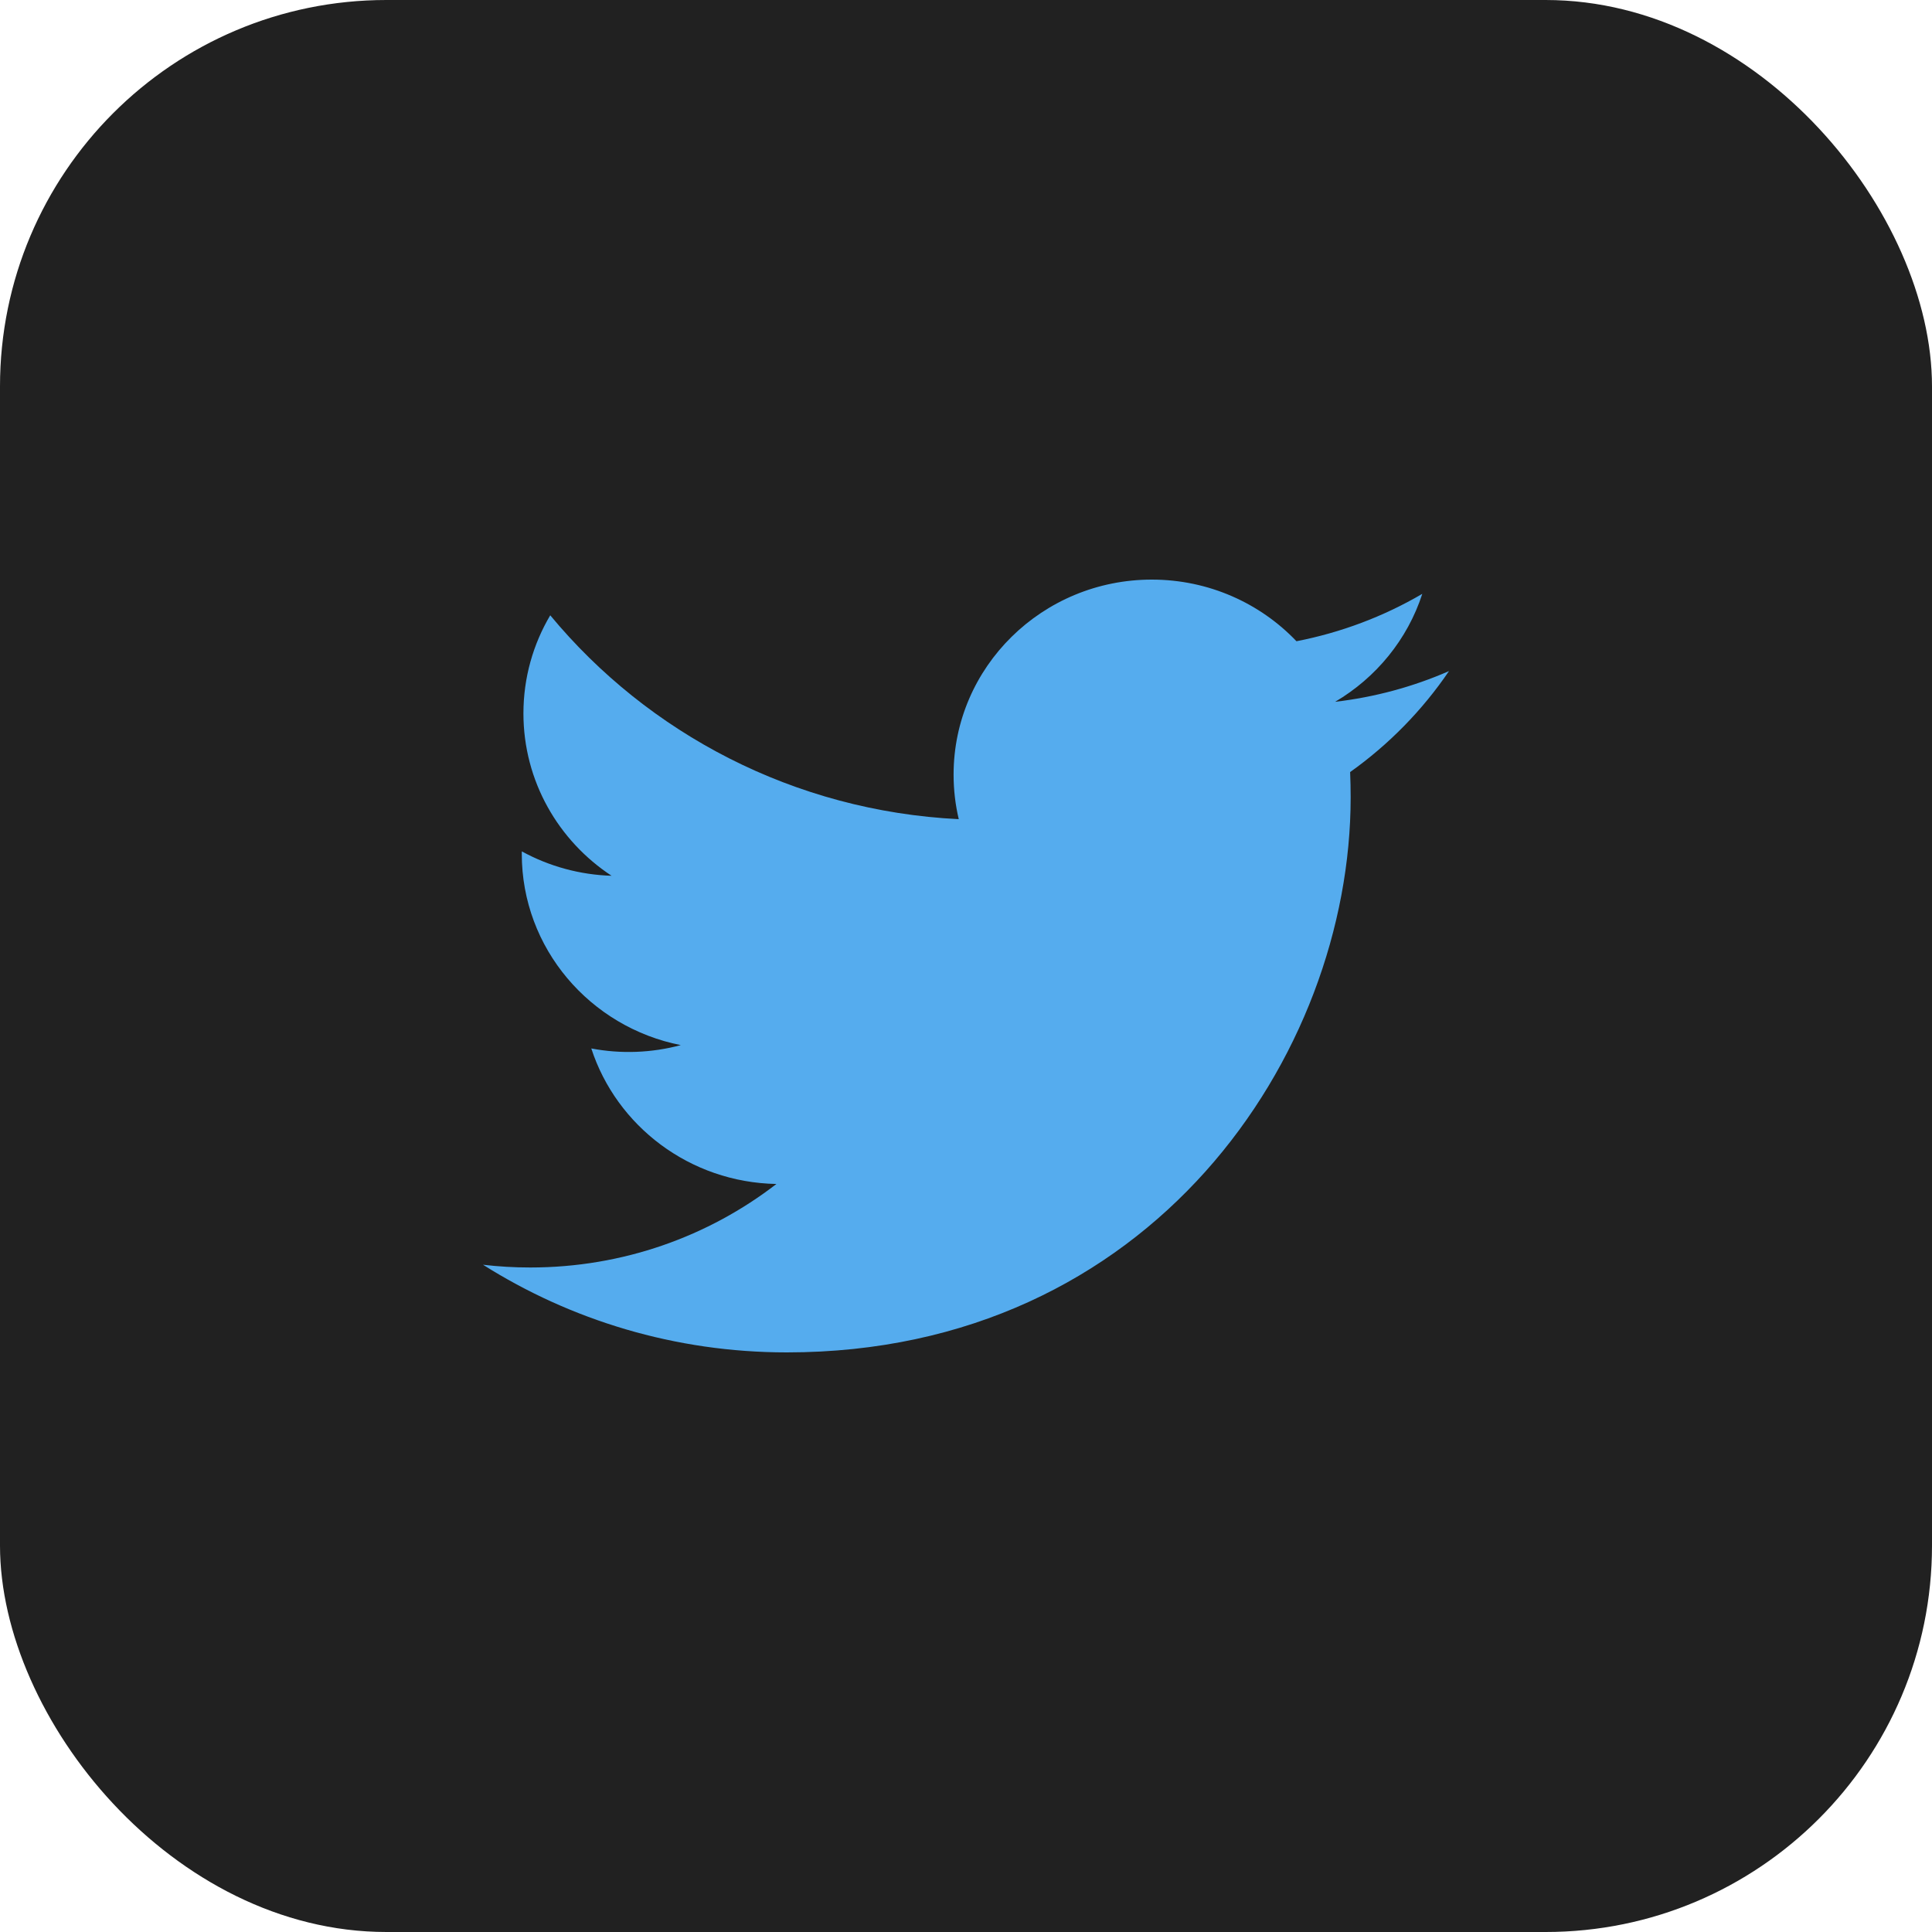 <svg width="40" height="40" viewBox="0 0 40 40" fill="none" xmlns="http://www.w3.org/2000/svg">
<rect width="40" height="40" rx="8" fill="#212121"/>
<path d="M30 13.894C29.251 14.221 28.457 14.435 27.643 14.53C28.491 14.03 29.141 13.239 29.447 12.295C28.642 12.766 27.761 13.097 26.842 13.276C26.093 12.491 25.027 12 23.847 12C21.581 12 19.743 13.809 19.743 16.039C19.743 16.356 19.78 16.664 19.85 16.96C16.439 16.791 13.416 15.183 11.392 12.739C11.039 13.336 10.837 14.03 10.837 14.77C10.837 16.171 11.561 17.408 12.662 18.132C12.011 18.112 11.373 17.939 10.804 17.627C10.803 17.644 10.803 17.661 10.803 17.678C10.803 19.635 12.218 21.267 14.095 21.638C13.491 21.8 12.857 21.824 12.242 21.707C12.764 23.312 14.279 24.48 16.075 24.513C14.671 25.596 12.901 26.242 10.979 26.242C10.648 26.242 10.321 26.223 10 26.185C11.816 27.331 13.973 28 16.29 28C23.837 28 27.964 21.845 27.964 16.508C27.964 16.332 27.96 16.158 27.953 15.985C28.756 15.413 29.449 14.705 30 13.894Z" fill="#55ACEE"/>
</svg>
